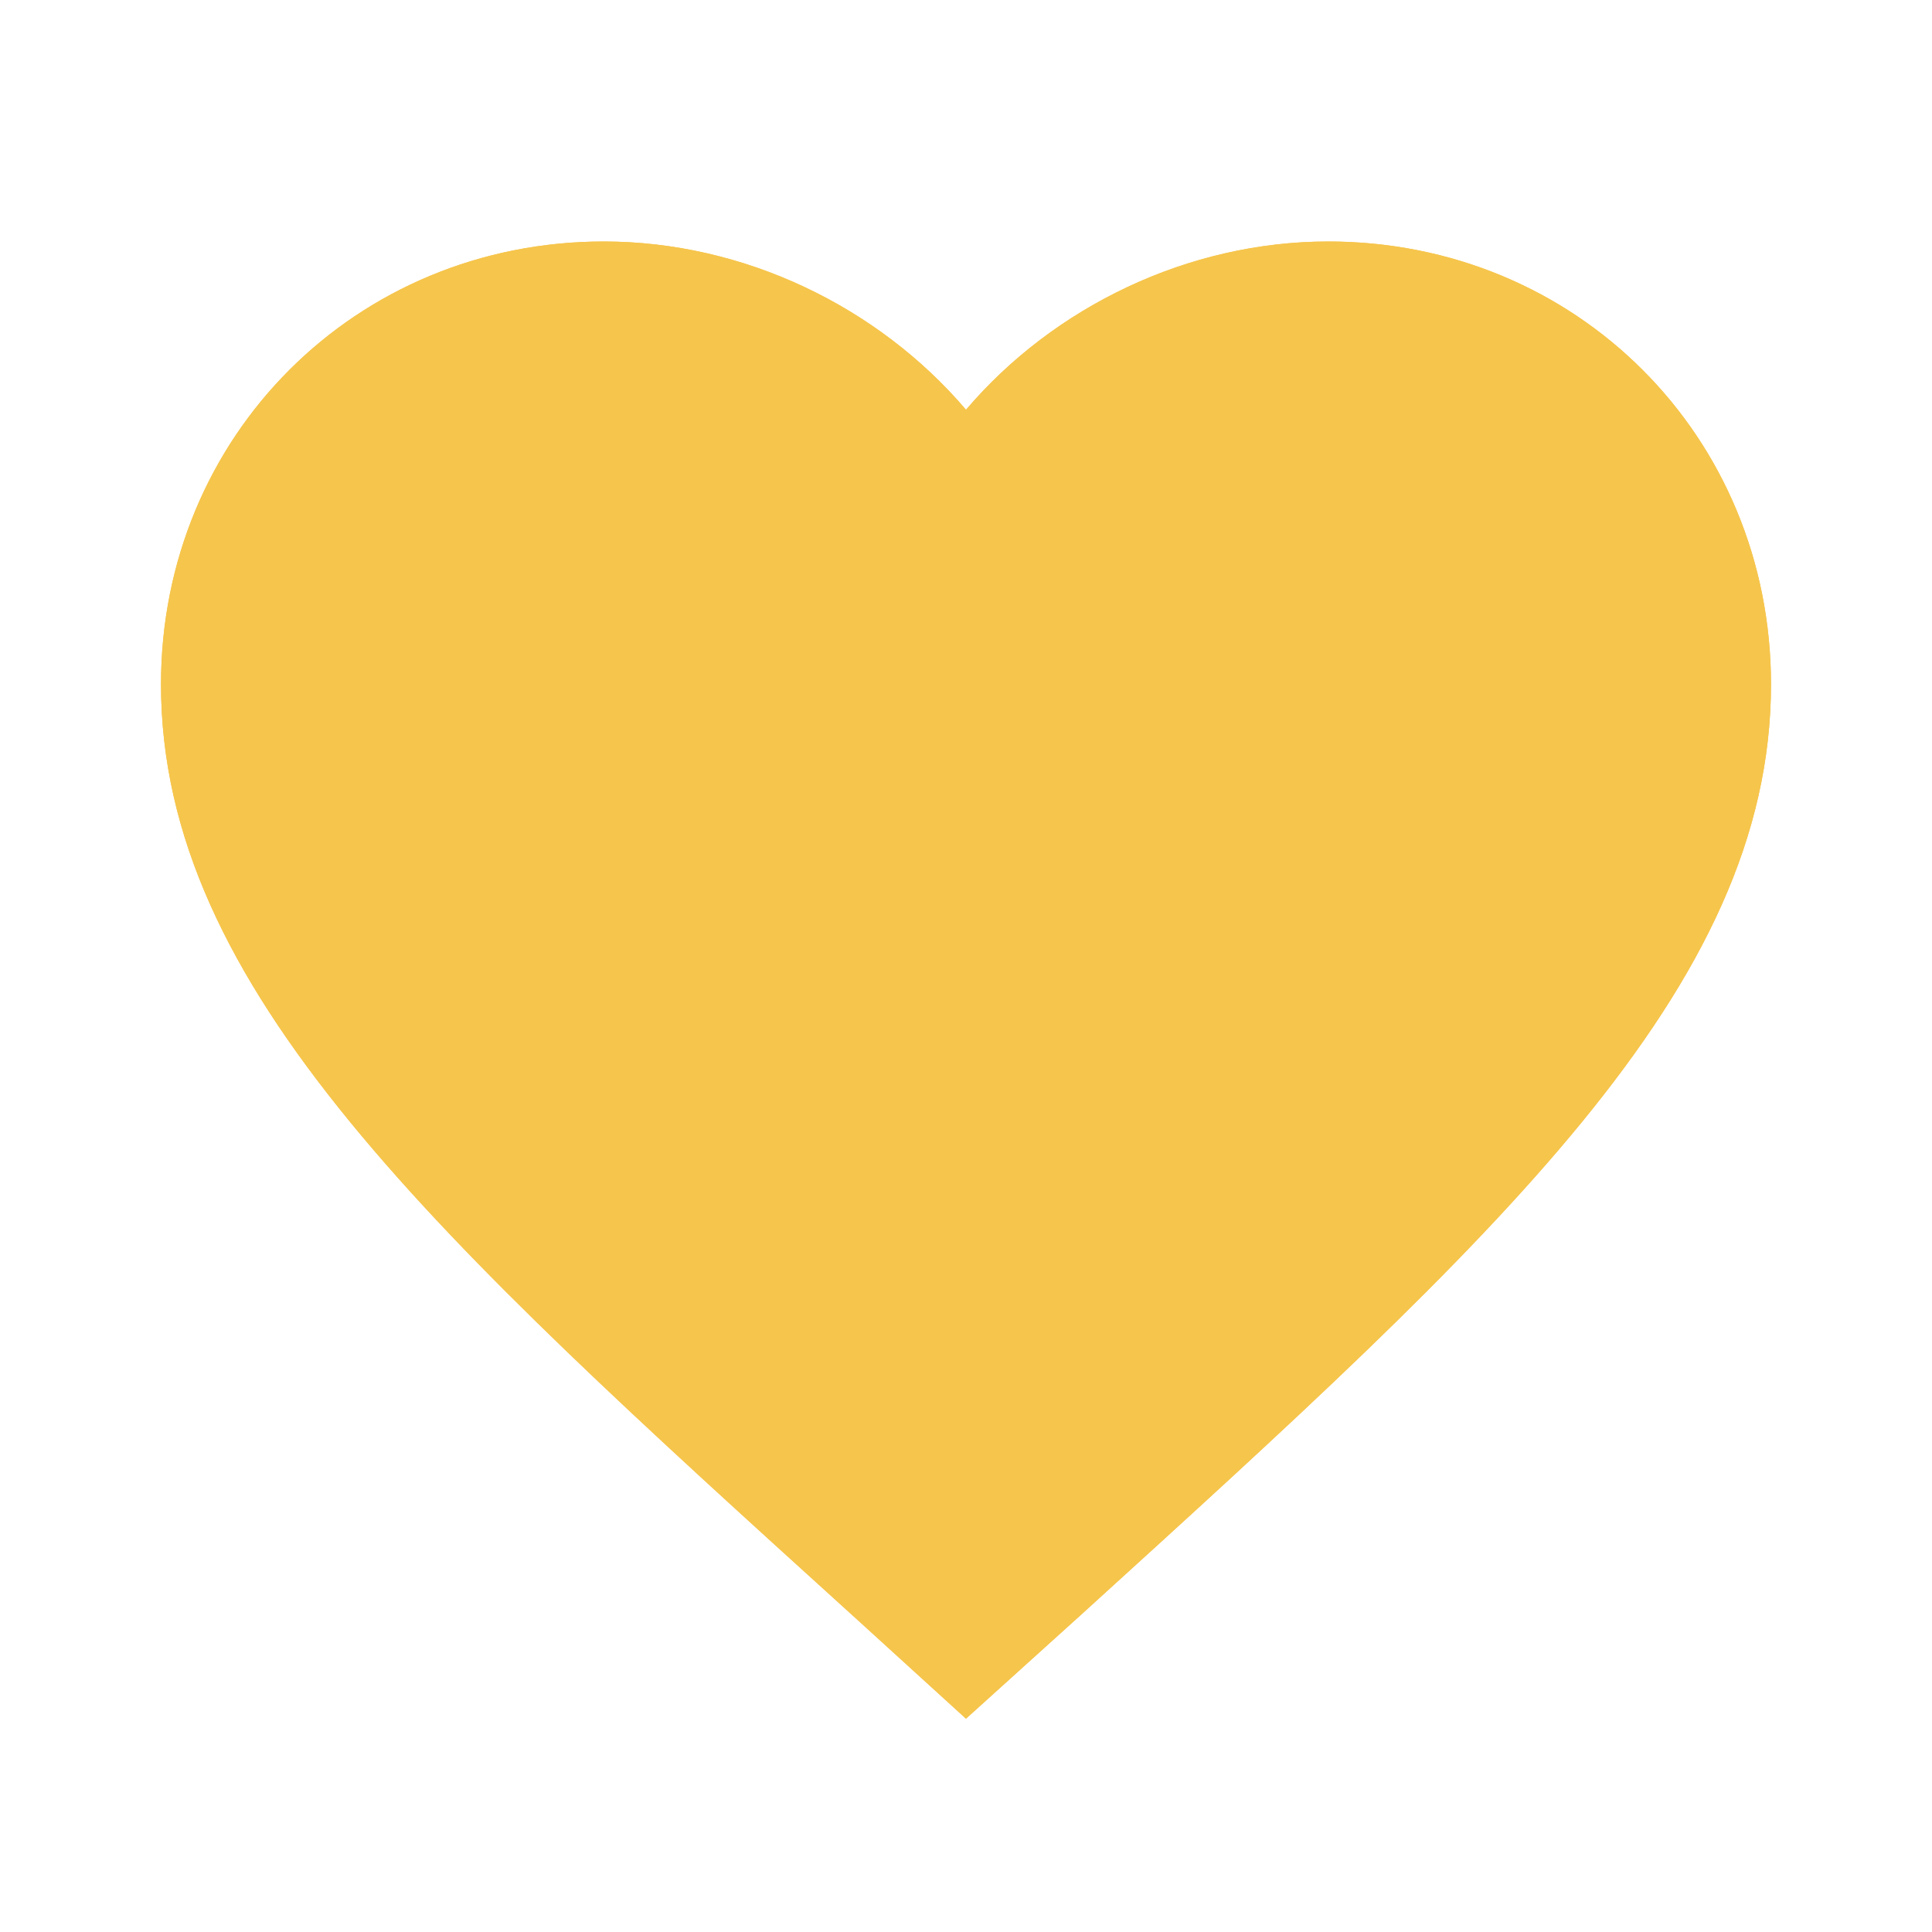 <svg width="24" height="24" viewBox="0 0 24 24" fill="none" xmlns="http://www.w3.org/2000/svg">
<g clip-path="url(#clip0_350_637)">
<path d="M12 21.35L10.55 20.03C5.4 15.36 2 12.28 2 8.5C2 5.42 4.42 3 7.5 3C9.24 3 10.91 3.81 12 5.09C13.09 3.81 14.76 3 16.5 3C19.58 3 22 5.42 22 8.5C22 12.28 18.6 15.36 13.45 20.04L12 21.35Z" fill="#F6C54C"/>
<path d="M10.887 19.66L10.886 19.66C8.301 17.316 6.196 15.406 4.731 13.615C3.272 11.831 2.5 10.226 2.5 8.5C2.5 5.696 4.696 3.5 7.5 3.5C9.089 3.5 10.621 4.242 11.619 5.414L12 5.861L12.381 5.414C13.379 4.242 14.911 3.5 16.5 3.5C19.304 3.5 21.5 5.696 21.5 8.5C21.5 10.226 20.728 11.831 19.269 13.616C17.806 15.405 15.706 17.314 13.127 19.658L13.115 19.669L13.114 19.67L12.001 20.675L10.887 19.66Z" stroke="#F6C54C"/>
</g>
<defs>
<clipPath id="clip0_350_637">
<rect width="24" height="24" fill="white"/>
</clipPath>
</defs>
</svg>
